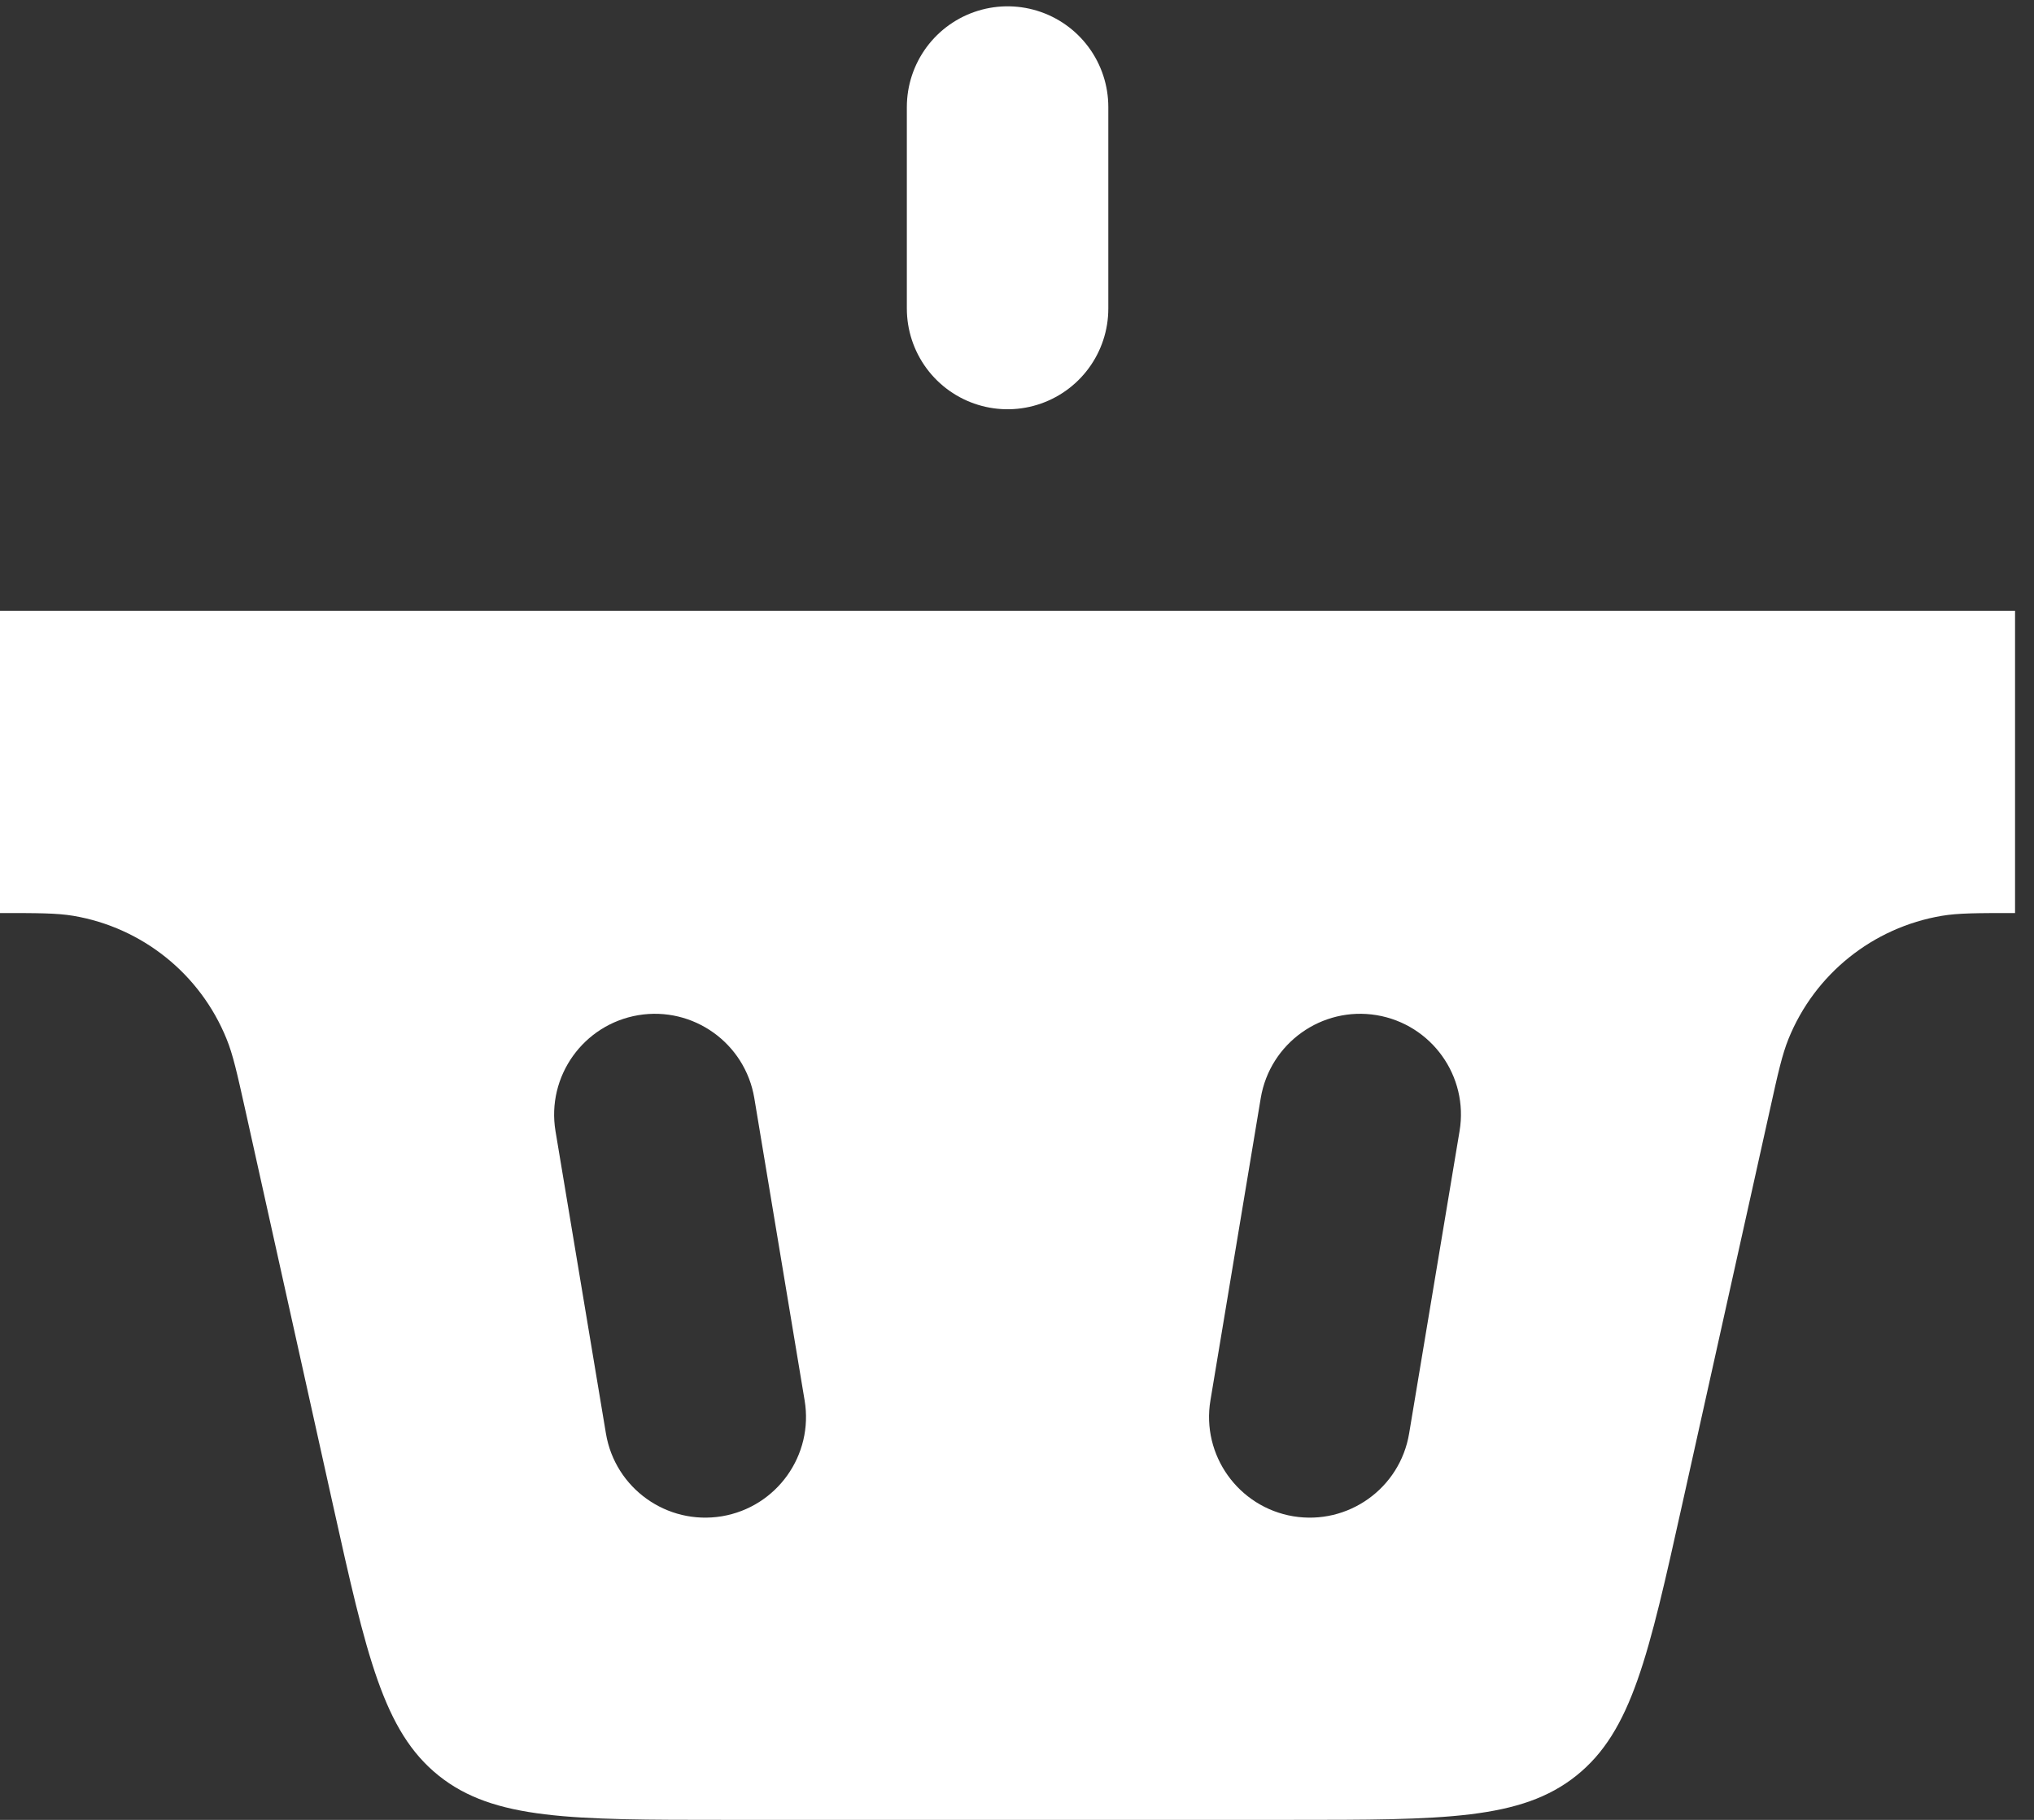 <svg width="19" height="17" viewBox="0 0 19 17" fill="none" xmlns="http://www.w3.org/2000/svg">
<rect x="0" y="0" width="19" height="17" fill="#333333" stroke="none"/>
<path d="M9.412 2.882V1V2.882Z" fill="white"/>
<path d="M9.412 2.882V1" stroke="white" stroke-width="1.882" stroke-linecap="round"/>
<path fill-rule="evenodd" clip-rule="evenodd" d="M18.823 5.706H-0V8.529C0.353 8.529 0.529 8.529 0.685 8.555C1.329 8.664 1.871 9.099 2.116 9.704C2.176 9.85 2.214 10.022 2.291 10.367L3.109 14.052C3.423 15.465 3.581 16.172 4.097 16.586C4.613 17 5.337 17 6.784 17H12.039C13.486 17 14.21 17 14.726 16.586C15.243 16.172 15.4 15.465 15.714 14.052L16.533 10.367C16.609 10.022 16.648 9.85 16.707 9.704C16.952 9.099 17.494 8.664 18.139 8.555C18.294 8.529 18.47 8.529 18.823 8.529V5.706ZM7.046 10.257C6.96 9.744 6.475 9.398 5.963 9.483C5.45 9.569 5.104 10.054 5.189 10.566L5.66 13.39C5.745 13.903 6.23 14.249 6.743 14.164C7.256 14.078 7.602 13.593 7.516 13.081L7.046 10.257ZM13.634 10.566C13.72 10.054 13.373 9.569 12.86 9.483C12.348 9.398 11.863 9.744 11.777 10.257L11.307 13.081C11.221 13.593 11.568 14.078 12.08 14.164C12.593 14.249 13.078 13.903 13.163 13.39L13.634 10.566Z" fill="white"/>
</svg>
